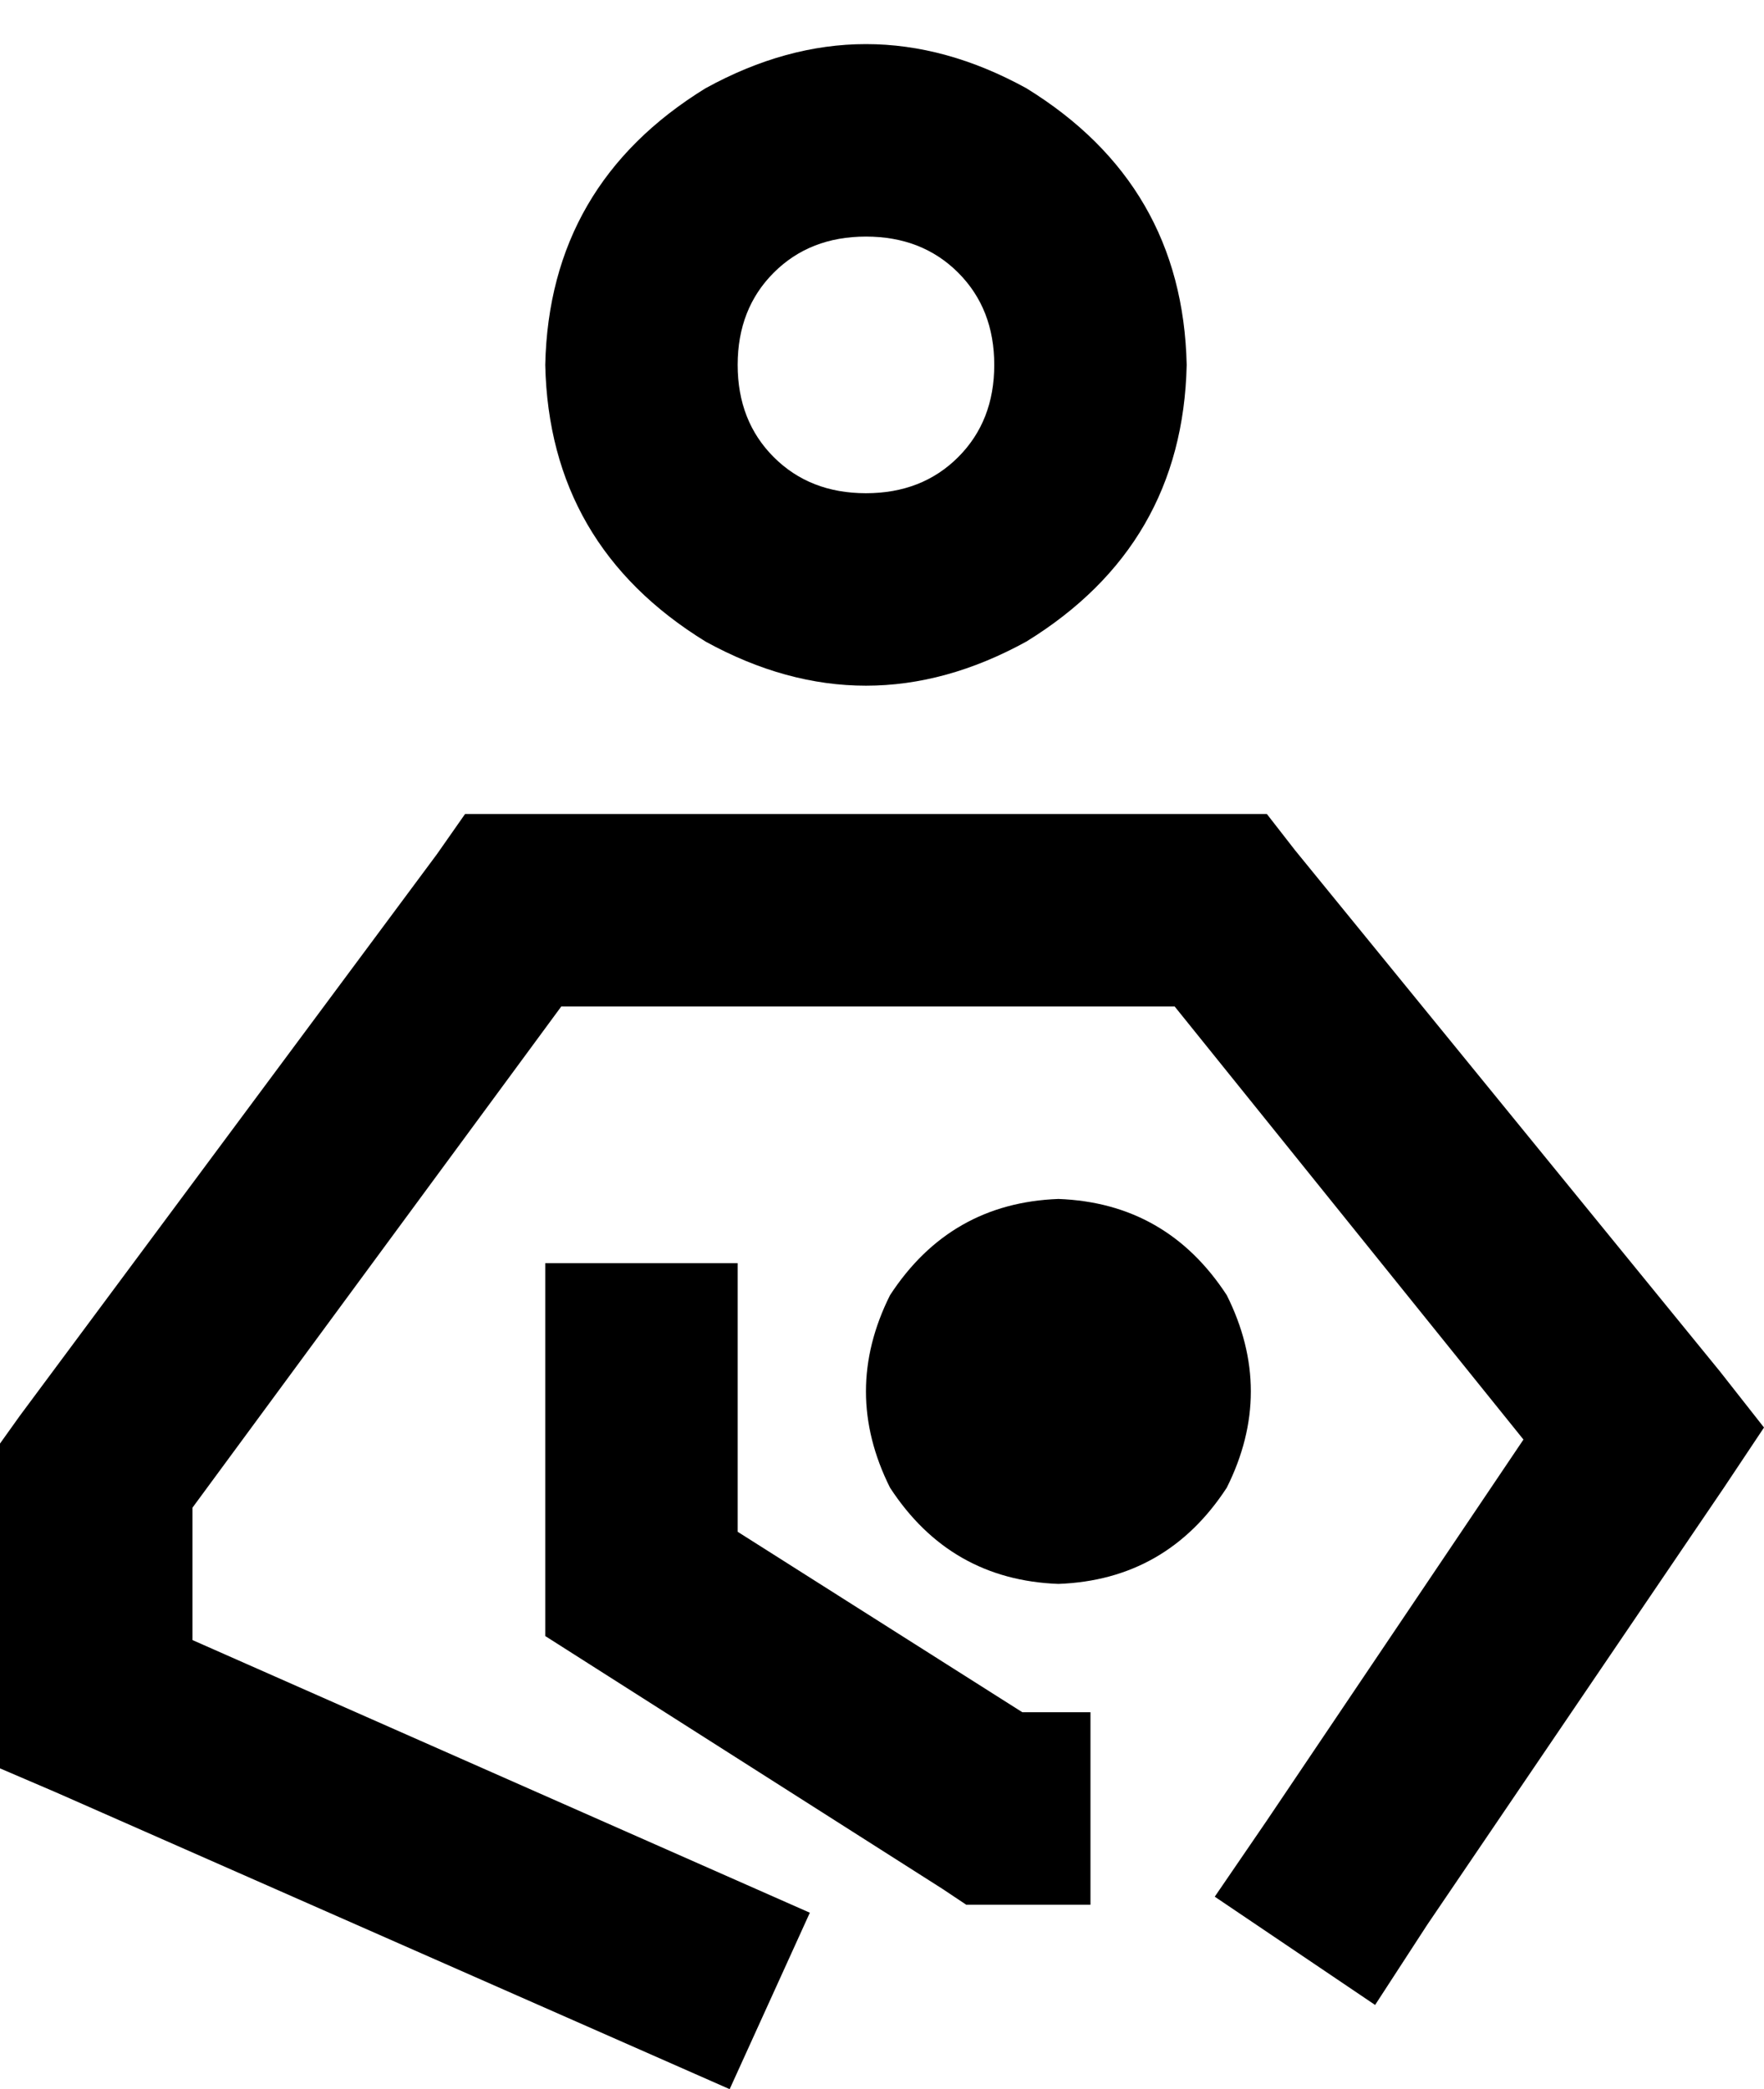 <svg viewBox="0 0 440 521">
  <path
    d="M 184 91 Q 184 77 193 68 L 193 68 Q 202 59 216 59 Q 230 59 239 68 Q 248 77 248 91 Q 248 105 239 114 Q 230 123 216 123 Q 202 123 193 114 Q 184 105 184 91 L 184 91 Z M 296 91 Q 295 46 256 22 Q 216 0 176 22 Q 137 46 136 91 Q 137 136 176 160 Q 216 182 256 160 Q 295 136 296 91 L 296 91 Z M 128 203 L 116 203 L 109 213 L 5 353 L 0 360 L 0 368 L 0 425 L 0 441 L 14 447 L 182 521 L 202 477 L 48 409 L 48 376 L 140 251 L 293 251 L 380 359 L 316 454 L 303 473 L 343 500 L 356 480 L 430 371 L 440 356 L 429 342 L 323 212 L 316 203 L 304 203 L 128 203 L 128 203 Z M 184 339 L 184 315 L 136 315 L 136 339 L 136 395 L 136 408 L 147 415 L 235 471 L 241 475 L 248 475 L 272 475 L 272 427 L 255 427 L 184 382 L 184 339 L 184 339 Z M 264 395 Q 291 394 306 371 Q 318 347 306 323 Q 291 300 264 299 Q 237 300 222 323 Q 210 347 222 371 Q 237 394 264 395 L 264 395 Z"
  />
</svg>